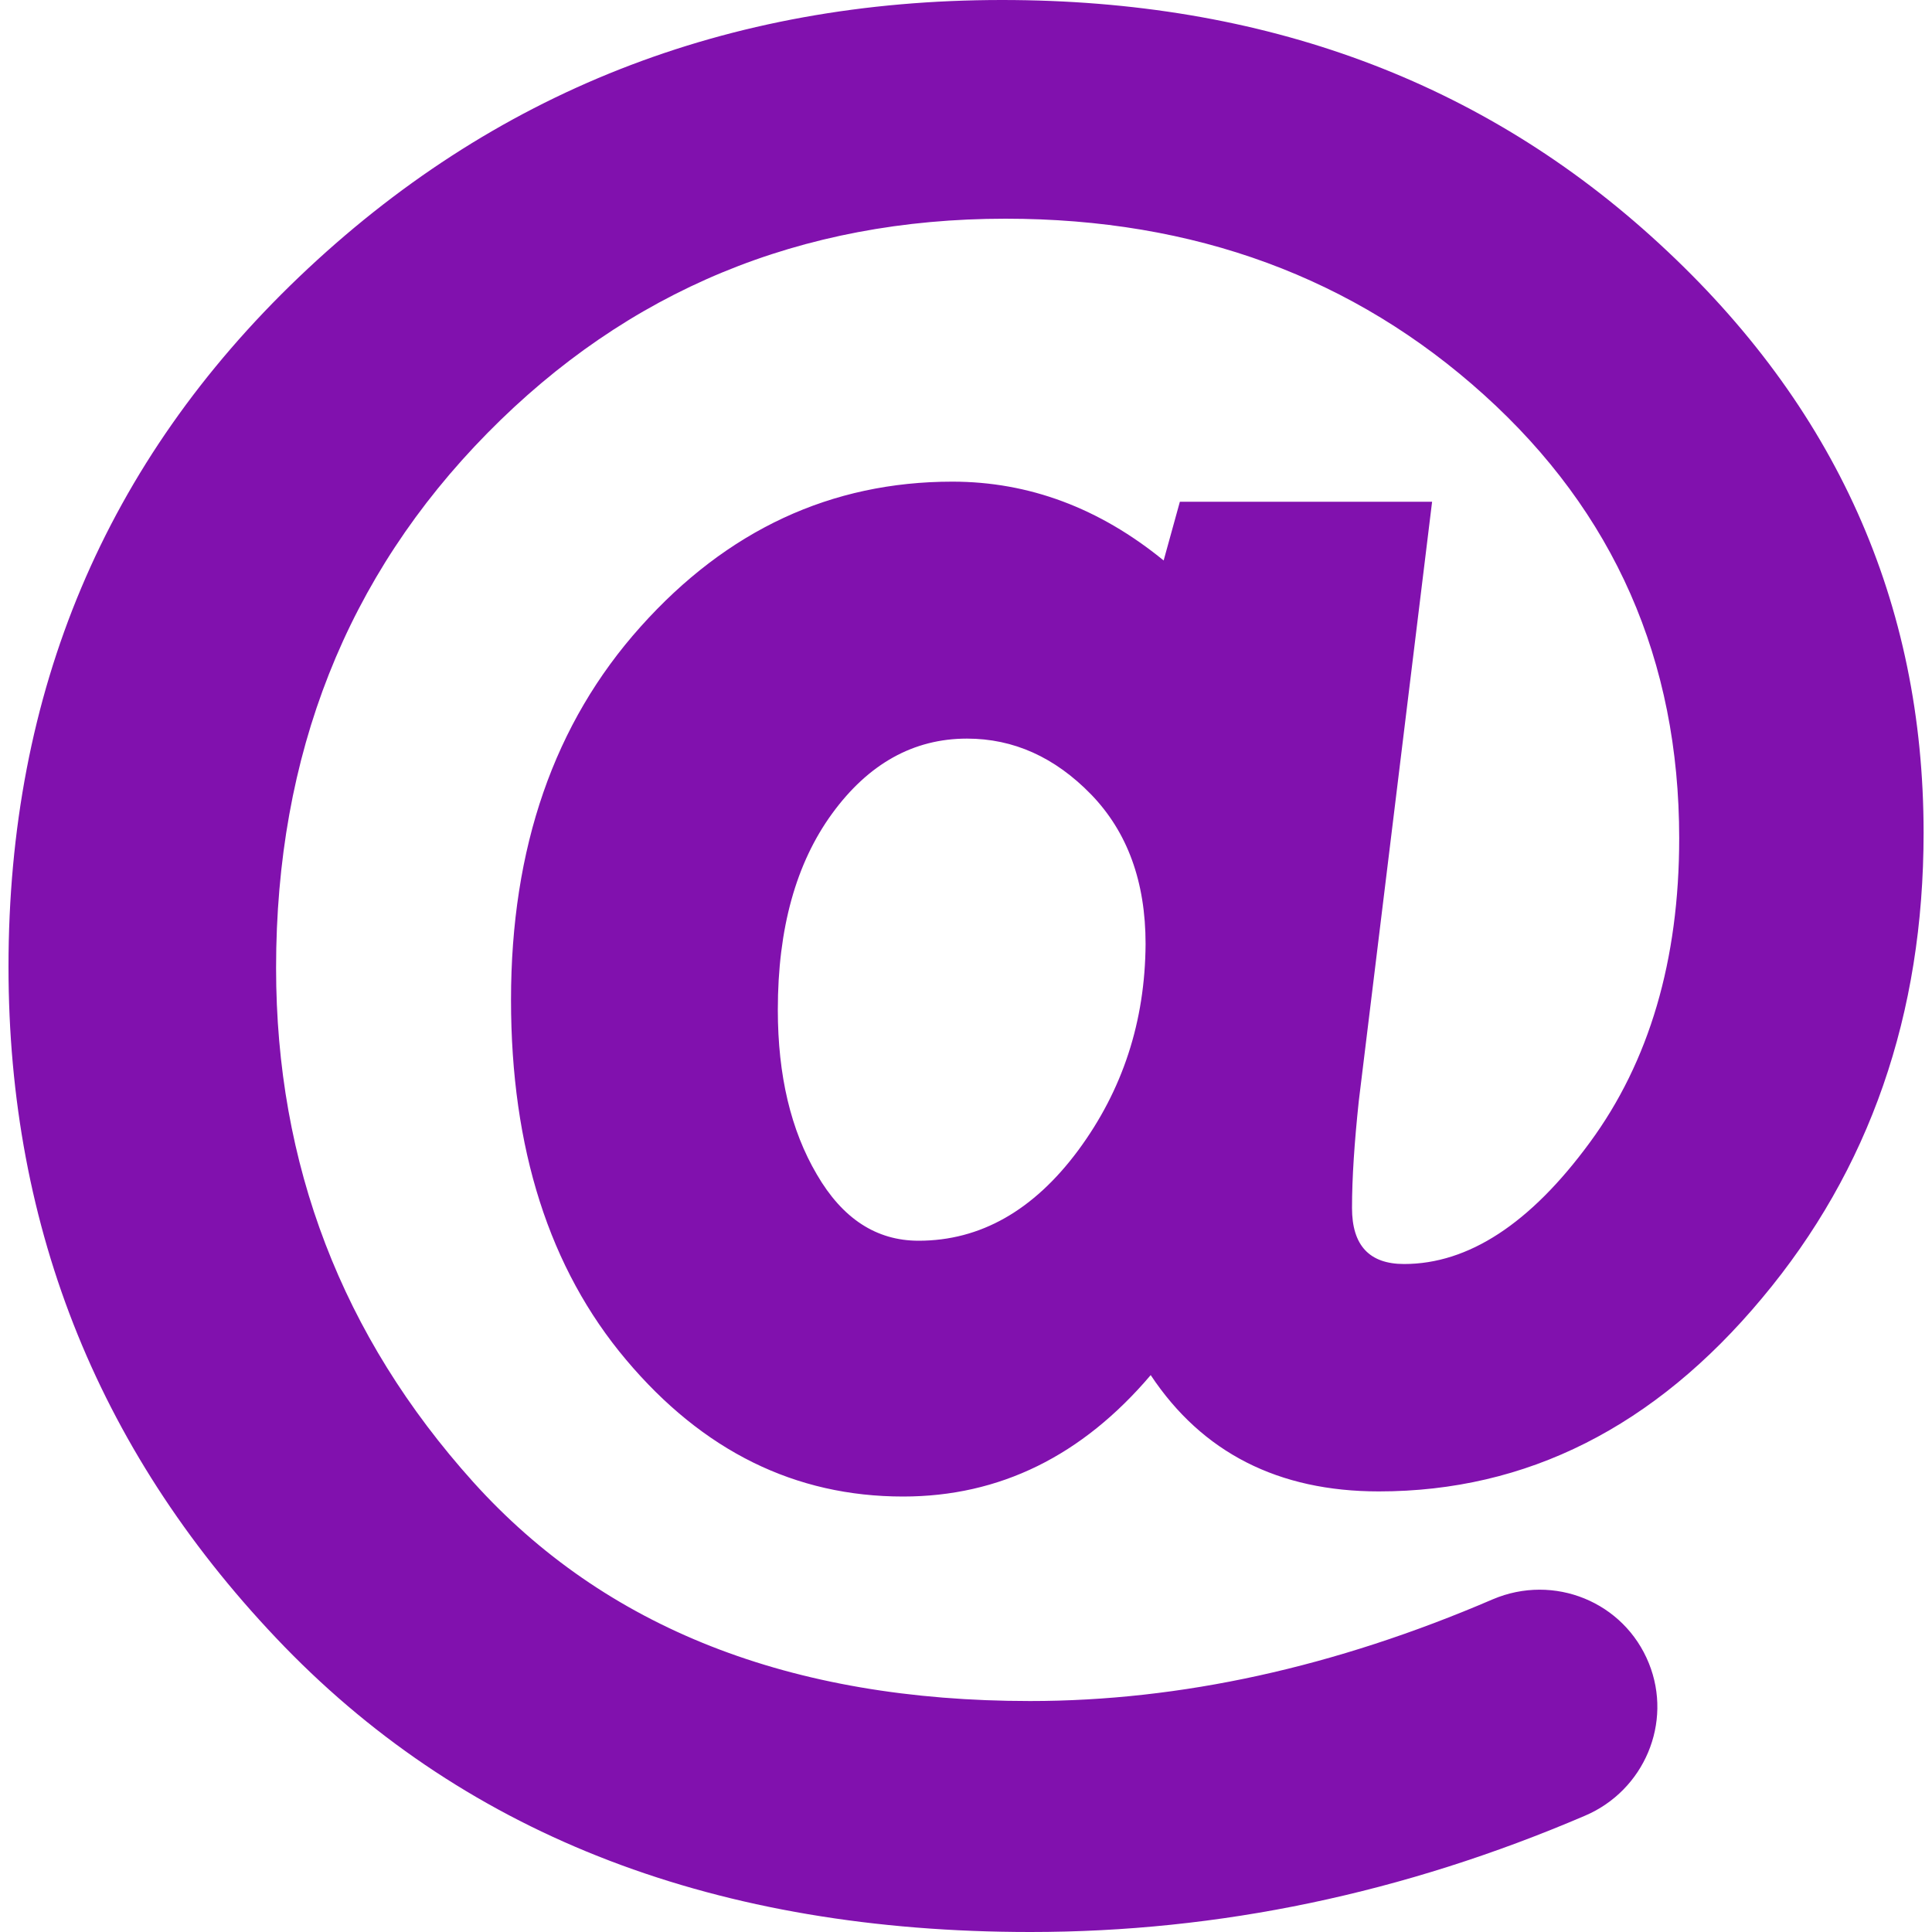 <svg width="20" height="20" viewBox="0 0 20 20" fill="none" xmlns="http://www.w3.org/2000/svg">
<path d="M17.175 2.521C15.351 0.84 13.083 0 10.373 0C7.526 0 5.098 0.955 3.095 2.868C1.092 4.782 0.088 7.16 0.088 10.008C0.088 12.738 1.043 15.084 2.948 17.05C4.861 19.017 7.432 20 10.667 20C12.617 20 14.531 19.6 16.408 18.796C17.02 18.535 17.318 17.834 17.069 17.218C16.812 16.581 16.085 16.287 15.453 16.556C13.821 17.258 12.222 17.609 10.663 17.609C8.183 17.609 6.261 16.854 4.898 15.341C3.54 13.831 2.858 12.056 2.858 10.02C2.858 7.809 3.588 5.965 5.045 4.484C6.498 3.007 8.289 2.264 10.41 2.264C12.364 2.264 14.017 2.872 15.363 4.088C16.71 5.304 17.383 6.834 17.383 8.678C17.383 9.939 17.073 10.991 16.457 11.828C15.841 12.668 15.2 13.085 14.535 13.085C14.176 13.085 13.996 12.893 13.996 12.505C13.996 12.191 14.021 11.824 14.066 11.399L14.825 5.194H12.214L12.046 5.802C11.381 5.259 10.651 4.986 9.859 4.986C8.603 4.986 7.526 5.488 6.632 6.487C5.735 7.487 5.29 8.776 5.29 10.351C5.29 11.889 5.686 13.133 6.481 14.076C7.277 15.022 8.232 15.492 9.349 15.492C10.349 15.492 11.202 15.071 11.912 14.235C12.446 15.039 13.234 15.439 14.274 15.439C15.804 15.439 17.126 14.774 18.24 13.439C19.354 12.109 19.913 10.502 19.913 8.621C19.913 6.238 19.003 4.202 17.175 2.521ZM11.161 11.909C10.7 12.53 10.149 12.844 9.509 12.844C9.072 12.844 8.721 12.615 8.456 12.158C8.187 11.701 8.052 11.134 8.052 10.453C8.052 9.612 8.24 8.935 8.615 8.421C8.99 7.907 9.456 7.646 10.01 7.646C10.492 7.646 10.92 7.838 11.296 8.225C11.671 8.613 11.859 9.127 11.859 9.772C11.854 10.575 11.622 11.285 11.161 11.909Z" fill="#8111AE"/>
</svg>
